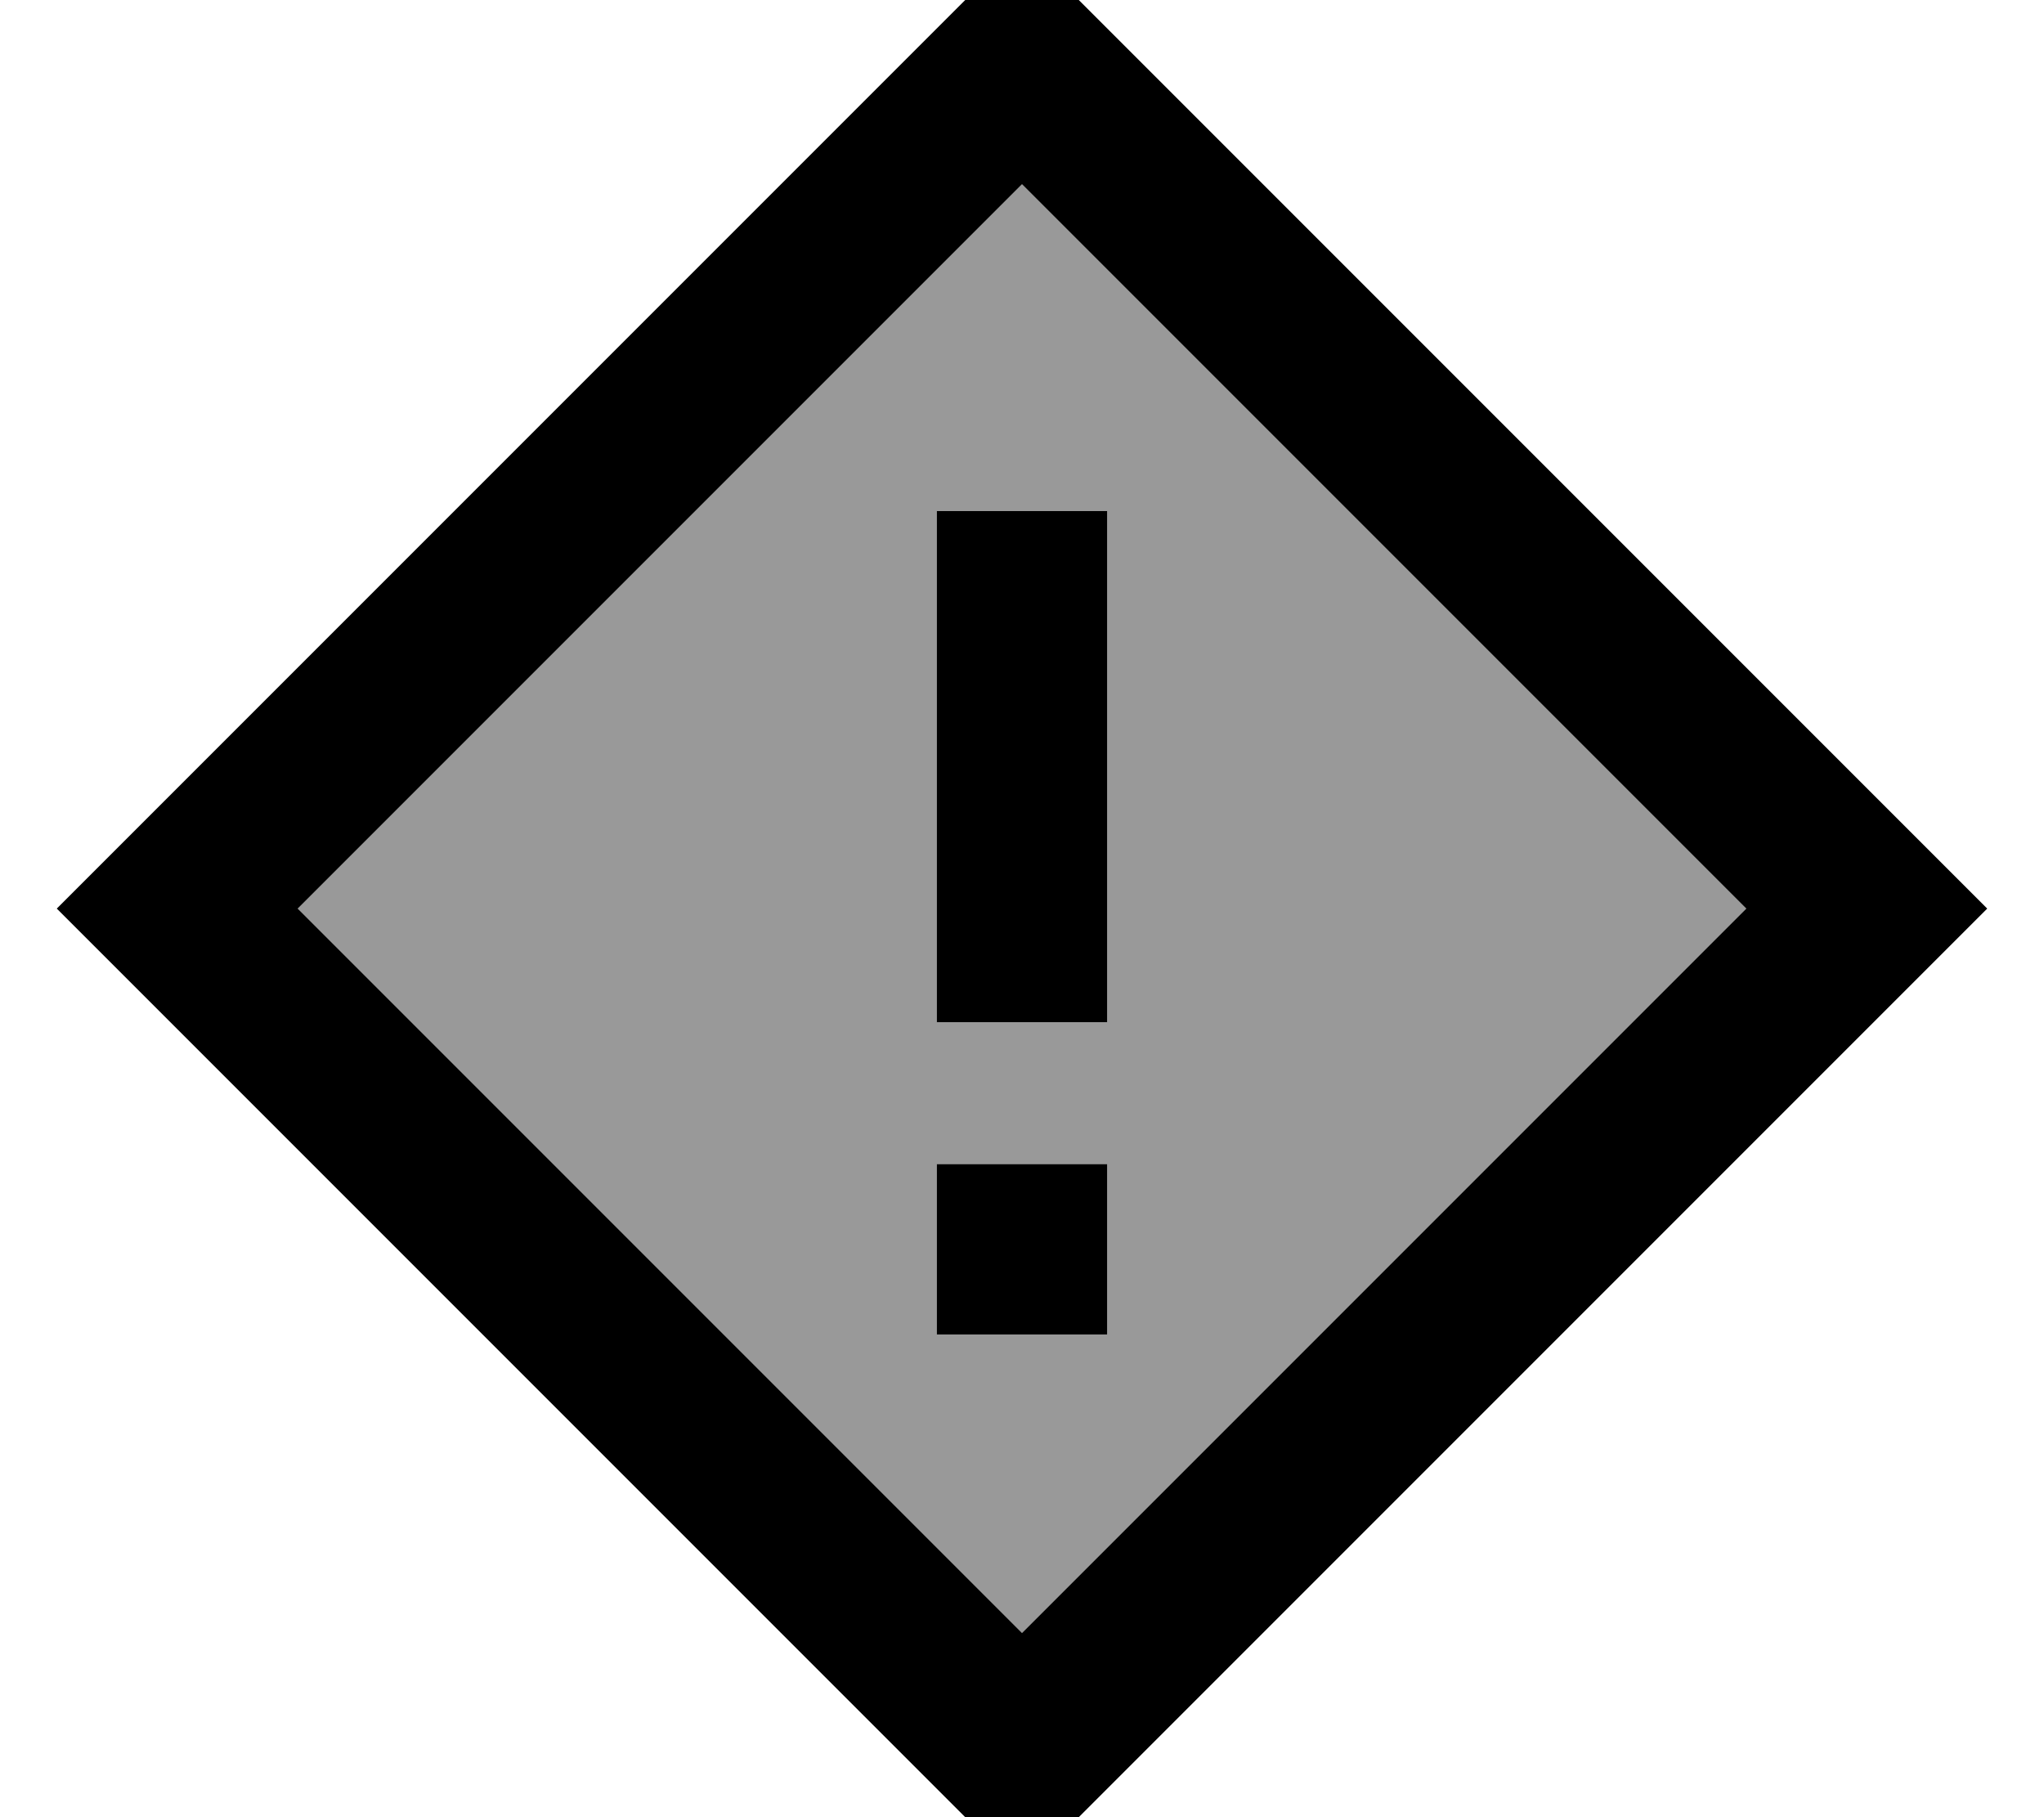 <svg xmlns="http://www.w3.org/2000/svg" viewBox="0 0 576 512"><!--! Font Awesome Pro 7.0.0 by @fontawesome - https://fontawesome.com License - https://fontawesome.com/license (Commercial License) Copyright 2025 Fonticons, Inc. --><path opacity=".4" fill="currentColor" d="M83.9 256L288 460.1 492.1 256 288 51.9 83.9 256zM264 144l48 0 0 144-48 0 0-144zm0 184l48 0 0 48-48 0 0-48z"/><path fill="currentColor" d="M16 256L49.9 289.9 254.1 494.1 288 528 321.9 494.1 526.1 289.9 560 256 526.1 222.1 321.9 17.9 288-16 254.1 17.9 49.9 222.1 16 256zM288 460.1L83.9 256 288 51.9 492.1 256 288 460.1zM264 168l0 120 48 0 0-144-48 0 0 24zm48 208l0-48-48 0 0 48 48 0z"/></svg>